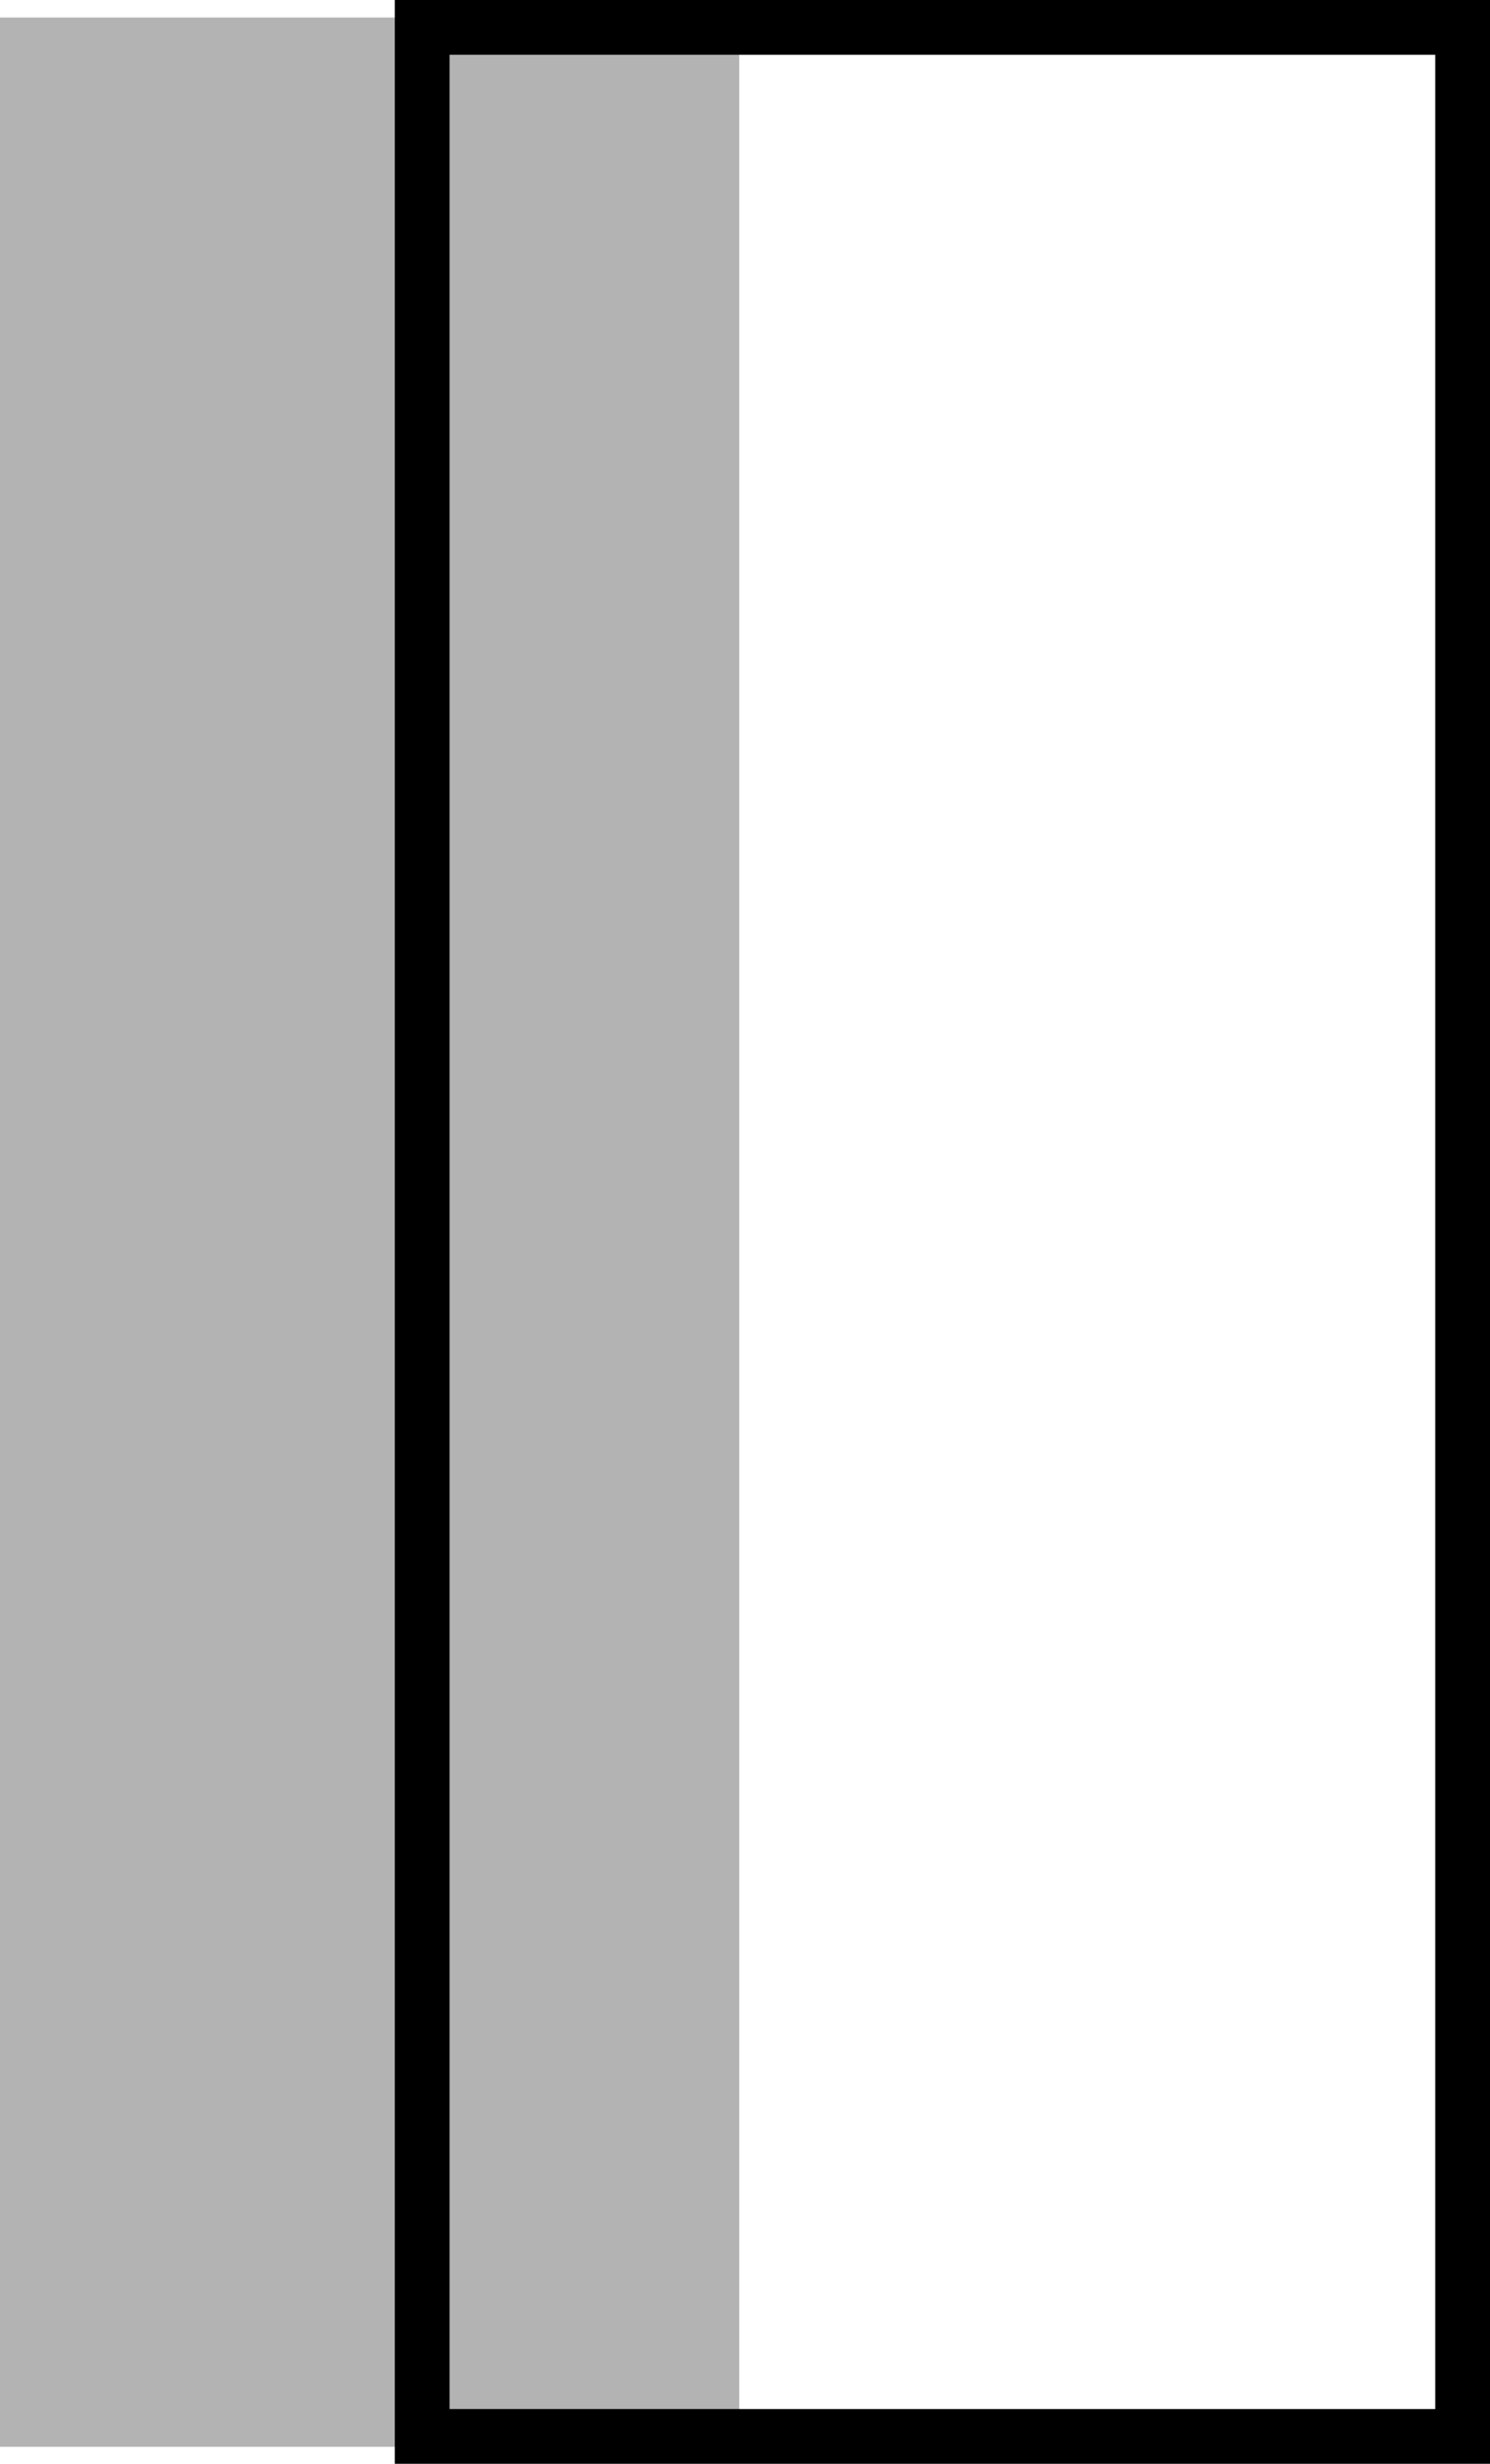<svg xmlns="http://www.w3.org/2000/svg" viewBox="0 0 27.21 44.98"><defs><style>.cls-1{fill:#b3b3b3;}.cls-2{fill:none;stroke:#000;stroke-miterlimit:10;}</style></defs><title>Asset 24</title><g id="Layer_2" data-name="Layer 2"><g id="Layer_1-2" data-name="Layer 1"><rect class="cls-1" y="0.32" width="13.5" height="44.35"/><rect class="cls-2" x="7.71" y="0.5" width="19" height="43.98" transform="translate(34.42 44.98) rotate(180)"/></g></g></svg>